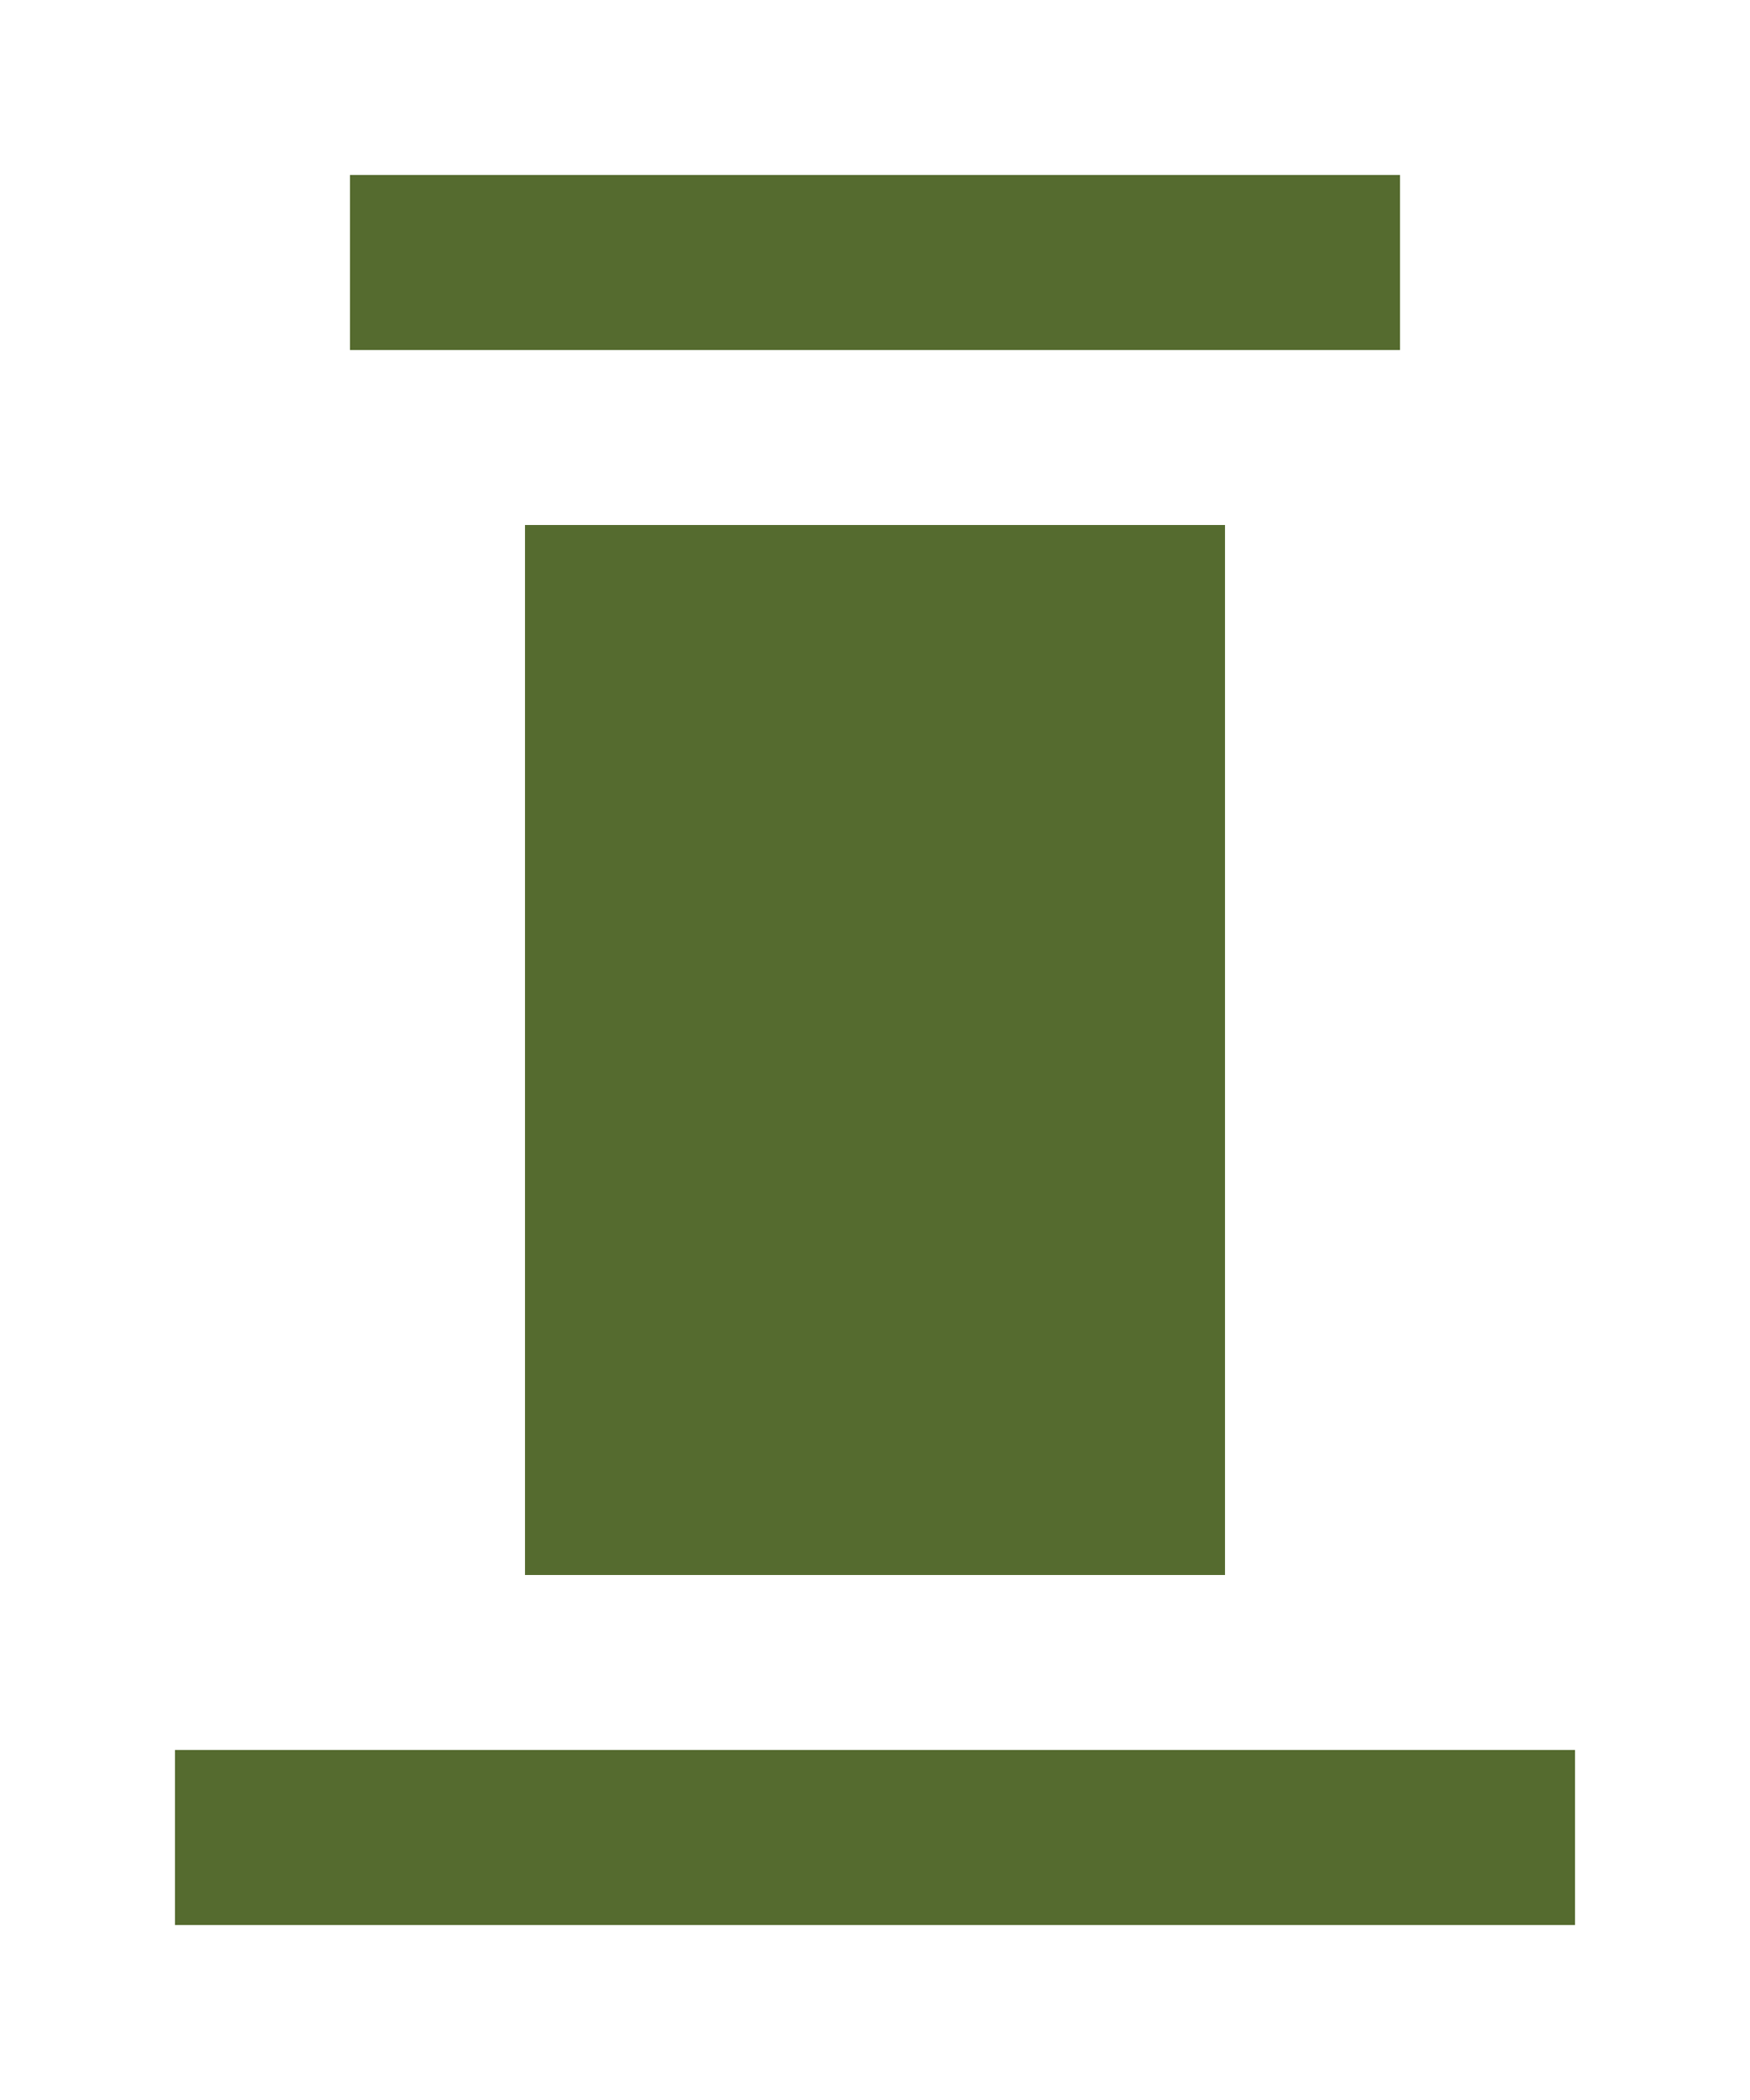 <?xml version="1.0" encoding="UTF-8"?>
<svg xmlns="http://www.w3.org/2000/svg" viewBox="0 0 500 600">
  <g fill="#556B2F">
    <!-- Text "IL DADO" -->
    <path d="M100 50 H400 V100 H100 Z"/>
    <!-- Glass with character -->
    <path d="M150 150 H350 V450 H150 Z"/>
    <!-- Text "FOOD • DRINK • MORE" -->
    <path d="M50 500 H450 V550 H50 Z"/>
  </g>
</svg>
